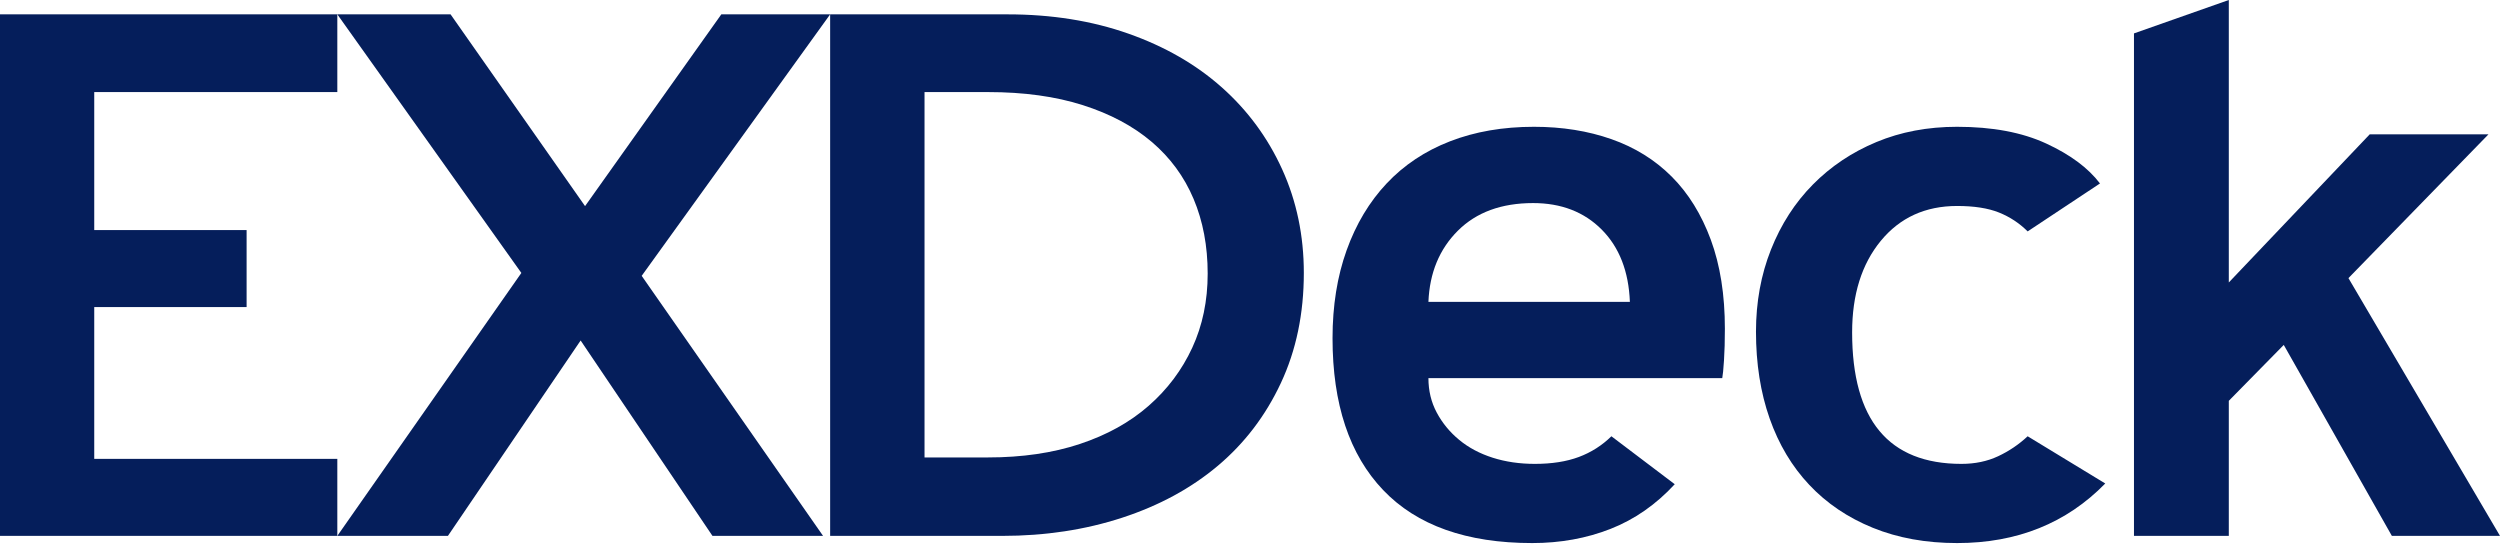 <svg width="1045" height="228" xmlns="http://www.w3.org/2000/svg" xmlns:xlink="http://www.w3.org/1999/xlink" overflow="hidden"><defs><clipPath id="clip0"><rect x="325" y="564" width="1045" height="228"/></clipPath></defs><g clip-path="url(#clip0)" transform="translate(-325 -564)"><path d="M1256.64 564C1256.64 603.357 1256.64 642.714 1256.64 682.07 1276.27 661.431 1295.91 640.791 1315.54 620.152 1332.09 620.152 1348.64 620.152 1365.18 620.152 1345.67 640.184 1326.16 660.217 1306.65 680.249 1327.77 716.166 1348.88 752.083 1370 788 1354.93 788 1339.87 788 1324.8 788 1309.74 761.391 1294.67 734.782 1279.61 708.173 1271.95 715.964 1264.3 723.754 1256.64 731.545 1256.64 750.363 1256.64 769.182 1256.64 788 1243.43 788 1230.21 788 1217 788 1217 717.987 1217 647.975 1217 577.962 1230.21 573.308 1243.43 568.654 1256.64 564Z" fill="#051E5B" fill-rule="evenodd"/><path d="M325 570C372 570 419 570 466 570 466 580.829 466 591.658 466 602.488 432.131 602.488 398.261 602.488 364.392 602.488 364.392 621.717 364.392 640.946 364.392 660.176 385.621 660.176 406.851 660.176 428.081 660.176 428.081 670.904 428.081 681.631 428.081 692.359 406.851 692.359 385.621 692.359 364.392 692.359 364.392 713.512 364.392 734.664 364.392 755.816 398.261 755.816 432.131 755.816 466 755.816 466 766.544 466 777.272 466 788 419 788 372 788 325 788 325 715.333 325 642.667 325 570Z" fill="#051E5B" fill-rule="evenodd"/><path d="M466 570C481.78 570 497.559 570 513.339 570 532.078 596.719 550.816 623.437 569.555 650.156 588.54 623.437 607.525 596.719 626.51 570 641.673 570 656.837 570 672 570 645.741 606.435 619.483 642.869 593.224 679.304 618.497 715.536 643.769 751.768 669.041 788 653.631 788 638.221 788 622.811 788 604.443 760.775 586.074 733.551 567.705 706.326 549.213 733.551 530.722 760.775 512.23 788 496.82 788 481.41 788 466 788 491.642 751.363 517.284 714.726 542.926 678.089 517.284 642.059 491.642 606.03 466 570Z" fill="#051E5B" fill-rule="evenodd"/><path d="M672 570C696.704 570 721.408 570 746.112 570 764.547 570 781.385 572.682 796.626 578.046 811.866 583.41 824.894 590.899 835.709 600.514 846.525 610.129 854.944 621.565 860.966 634.823 866.989 648.081 870 662.503 870 678.089 870 695.092 866.805 710.425 860.413 724.088 854.022 737.751 845.234 749.288 834.05 758.701 822.866 768.113 809.531 775.349 794.045 780.409 778.559 785.47 761.843 788 743.899 788 719.933 788 695.966 788 672 788 672 715.333 672 642.667 672 570ZM711.453 602.488C711.453 653.395 711.453 704.302 711.453 755.209 720.302 755.209 729.151 755.209 738 755.209 752.257 755.209 765.039 753.337 776.346 749.592 787.654 745.847 797.24 740.534 805.106 733.652 812.972 726.77 819.056 718.673 823.358 709.362 827.659 700.051 829.81 689.728 829.81 678.393 829.81 666.855 827.844 656.431 823.911 647.12 819.978 637.809 814.14 629.864 806.397 623.286 798.654 616.707 789.067 611.596 777.637 607.953 766.207 604.309 752.994 602.488 738 602.488 729.151 602.488 720.302 602.488 711.453 602.488Z" fill="#051E5B" fill-rule="evenodd"/><path d="M966.206 617C977.973 617 988.759 618.721 998.565 622.162 1008.37 625.604 1016.77 630.817 1023.75 637.801 1030.74 644.785 1036.19 653.592 1040.12 664.22 1044.04 674.848 1046 687.248 1046 701.419 1046 706.48 1045.88 710.883 1045.63 714.628 1045.39 718.373 1045.14 720.853 1044.9 722.068 1003.96 722.068 963.019 722.068 922.081 722.068 922.081 727.332 923.245 732.14 925.574 736.492 927.903 740.845 931.029 744.641 934.951 747.88 938.873 751.119 943.531 753.599 948.924 755.319 954.317 757.04 960.2 757.901 966.574 757.901 973.683 757.901 979.812 756.939 984.96 755.016 990.108 753.092 994.643 750.208 998.565 746.361 1007.39 753.042 1016.22 759.723 1025.04 766.403 1017.2 774.906 1008.25 781.131 998.197 785.078 988.146 789.026 977.238 791 965.471 791 938.015 791 917.239 783.611 903.143 768.832 889.048 754.054 882 732.899 882 705.367 882 691.803 883.961 679.555 887.883 668.623 891.806 657.691 897.383 648.379 904.614 640.686 911.846 632.993 920.671 627.122 931.09 623.073 941.508 619.024 953.214 617 966.206 617ZM965.839 648.885C952.601 648.885 942.121 652.731 934.399 660.424 926.677 668.117 922.571 678.037 922.081 690.183 950.149 690.183 978.218 690.183 1006.29 690.183 1005.8 677.429 1001.87 667.358 994.52 659.969 987.166 652.579 977.605 648.885 965.839 648.885Z" fill="#051E5B" fill-rule="evenodd"/><path d="M1143.06 617C1157.81 617 1170.22 619.328 1180.3 623.984 1190.38 628.641 1197.87 634.208 1202.79 640.686 1192.71 647.367 1182.63 654.047 1172.56 660.728 1169.11 657.286 1165.12 654.654 1160.57 652.832 1156.03 651.011 1150.19 650.099 1143.06 650.099 1129.79 650.099 1119.16 654.958 1111.17 664.676 1103.18 674.393 1099.19 687.147 1099.19 702.937 1099.19 739.579 1114.43 757.901 1144.9 757.901 1150.56 757.901 1155.66 756.838 1160.2 754.712 1164.75 752.586 1168.87 749.803 1172.56 746.361 1183.37 752.941 1194.19 759.52 1205 766.099 1188.78 782.7 1168.13 791 1143.06 791 1130.03 791 1118.3 788.874 1107.85 784.623 1097.4 780.372 1088.56 774.4 1081.31 766.707 1074.05 759.014 1068.52 749.752 1064.71 738.922 1060.9 728.091 1059 715.995 1059 702.633 1059 690.284 1061.09 678.846 1065.27 668.319 1069.45 657.792 1075.28 648.733 1082.78 641.141 1090.28 633.55 1099.13 627.628 1109.33 623.377 1119.53 619.126 1130.77 617 1143.06 617Z" fill="#051E5B" fill-rule="evenodd"/></g></svg>